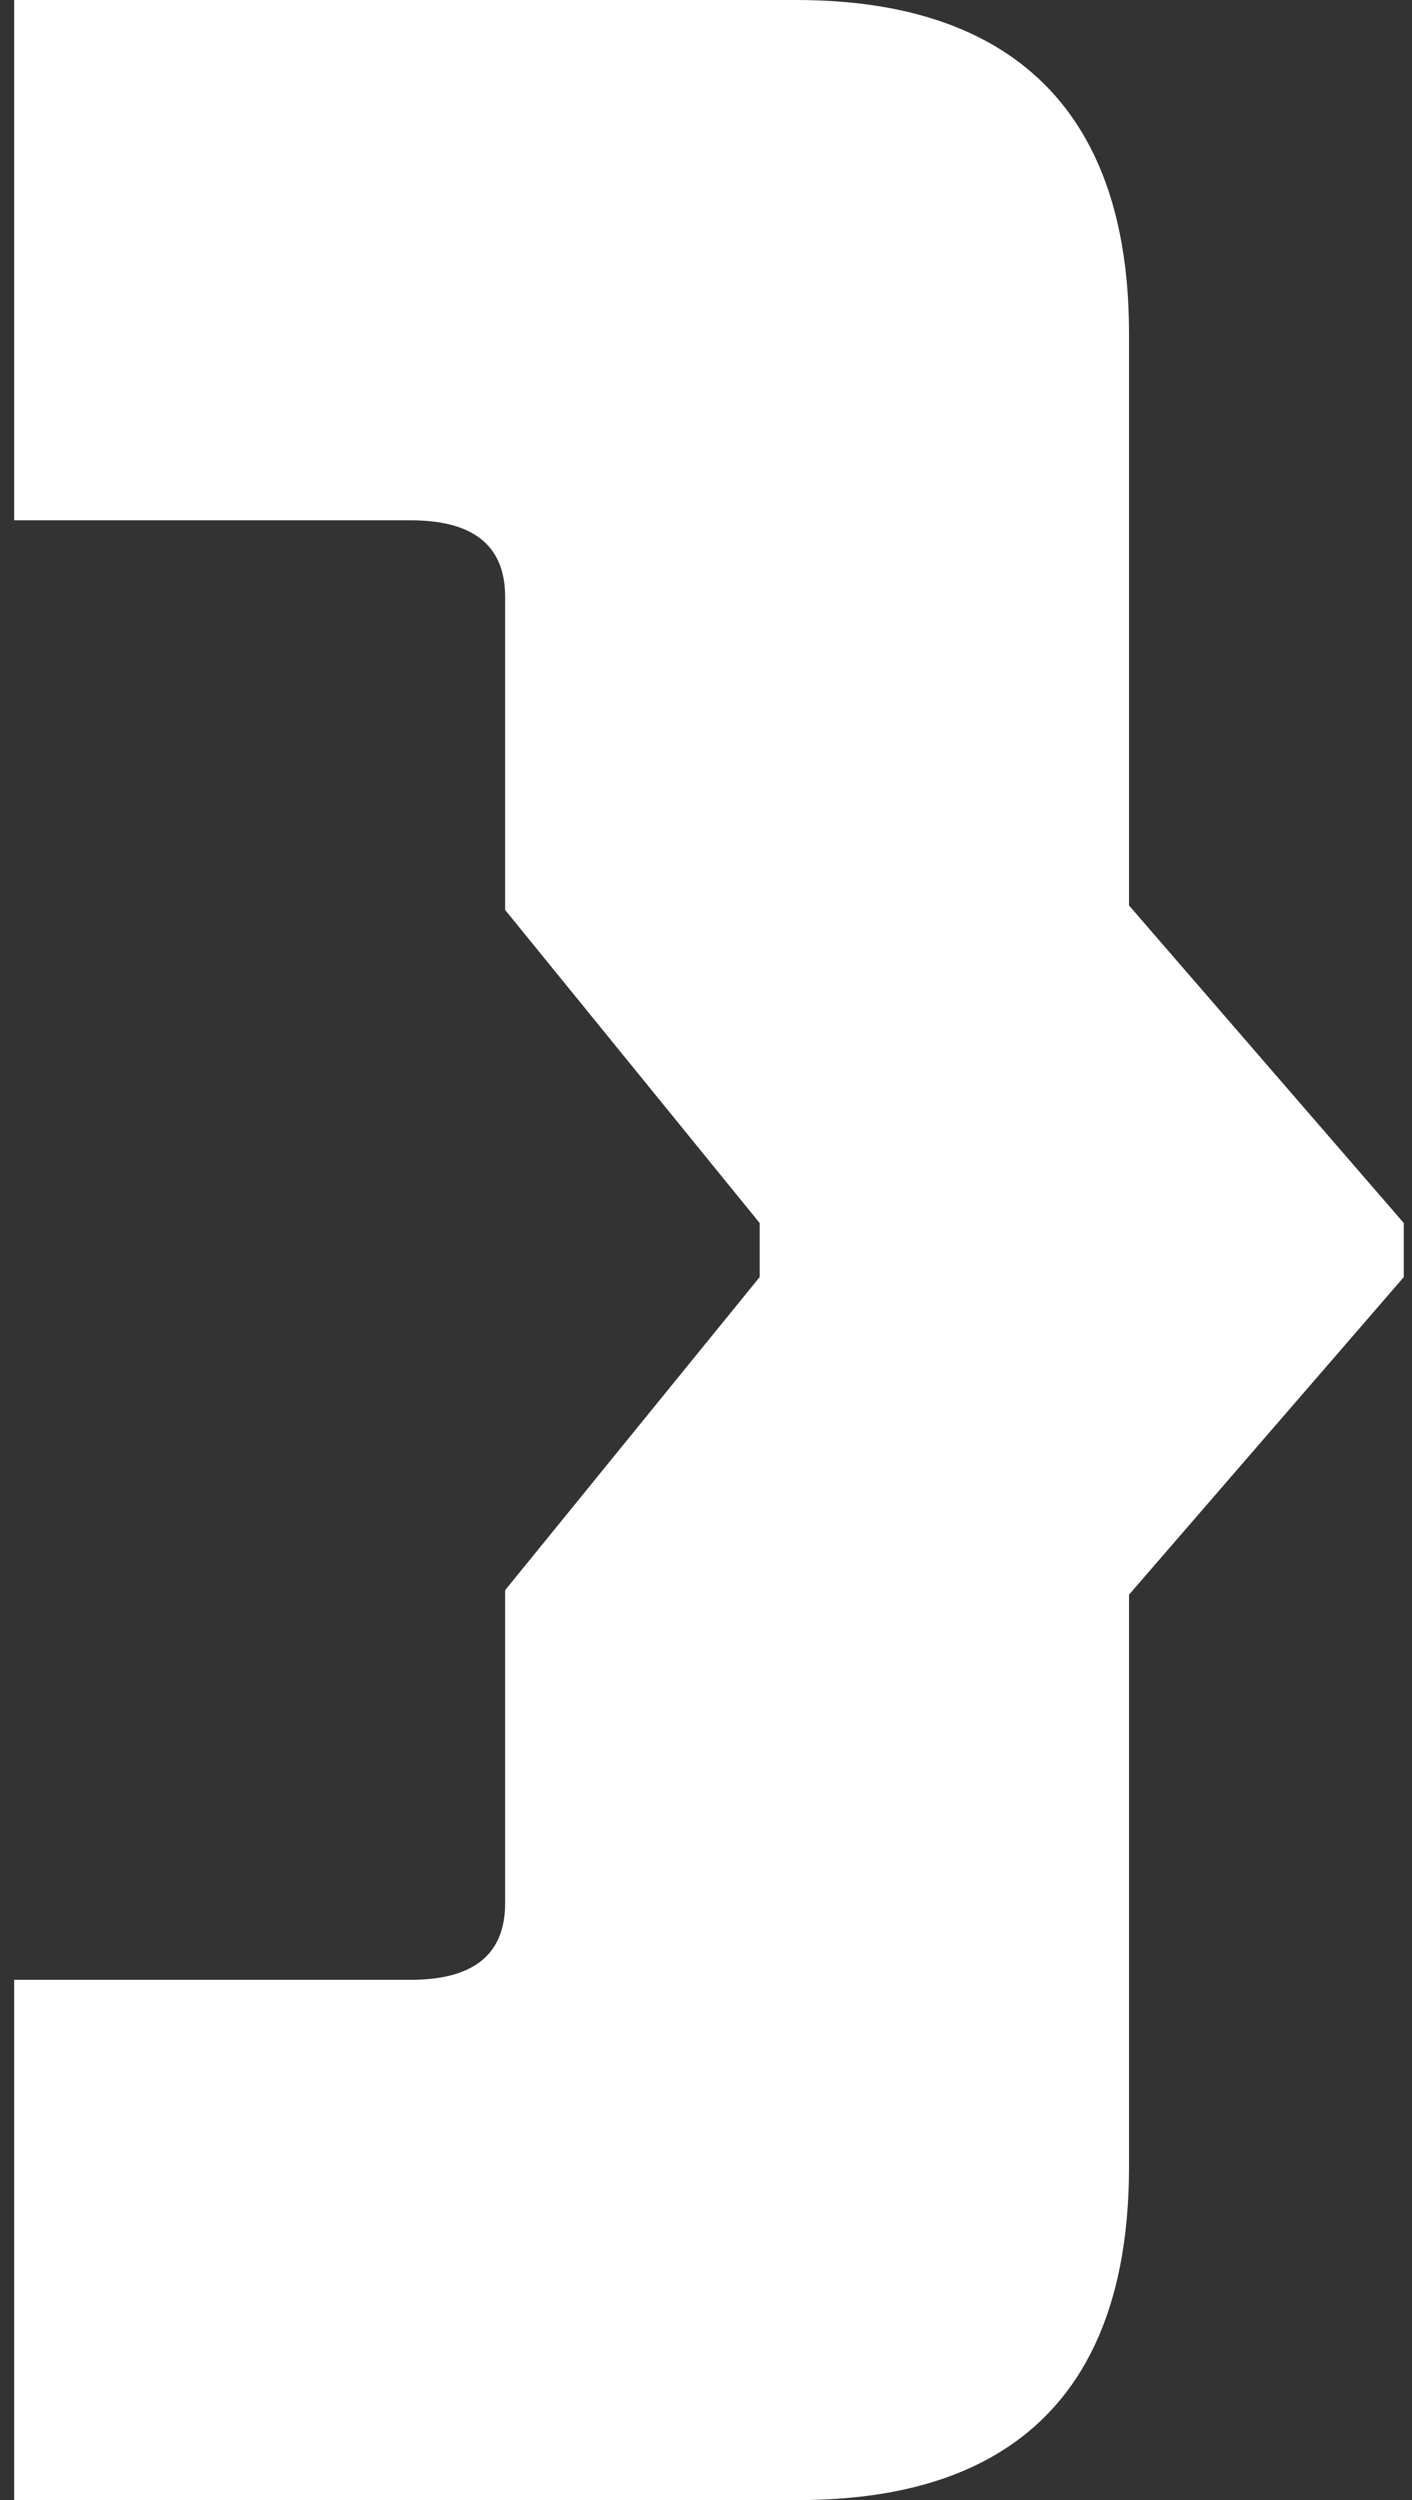 <svg width="61" height="108" viewBox="0 0 61 108" fill="none" xmlns="http://www.w3.org/2000/svg">
<rect x="0" y="0" width="61" height="108" fill="#333333" stroke="none"/>
<g clip-path="url(#clip0_2373_6228)">
<path d="M34.374 108H0.612V85.524H17.737C20.169 85.524 21.823 84.649 21.823 82.216V68.692L32.818 55.168V52.832L21.823 39.308V25.784C21.823 23.351 20.169 22.476 17.737 22.476H0.612V0H34.374C39.629 0 48.775 1.459 48.775 14.4V39.114L60.645 52.832V55.168L48.775 68.886V93.6C48.775 106.541 39.823 108 34.374 108Z" fill="white"/>
</g>
<defs>
<clipPath id="clip0_2373_6228">
<rect width="60.032" height="108" fill="white" transform="translate(0.612)"/>
</clipPath>
</defs>
</svg>
